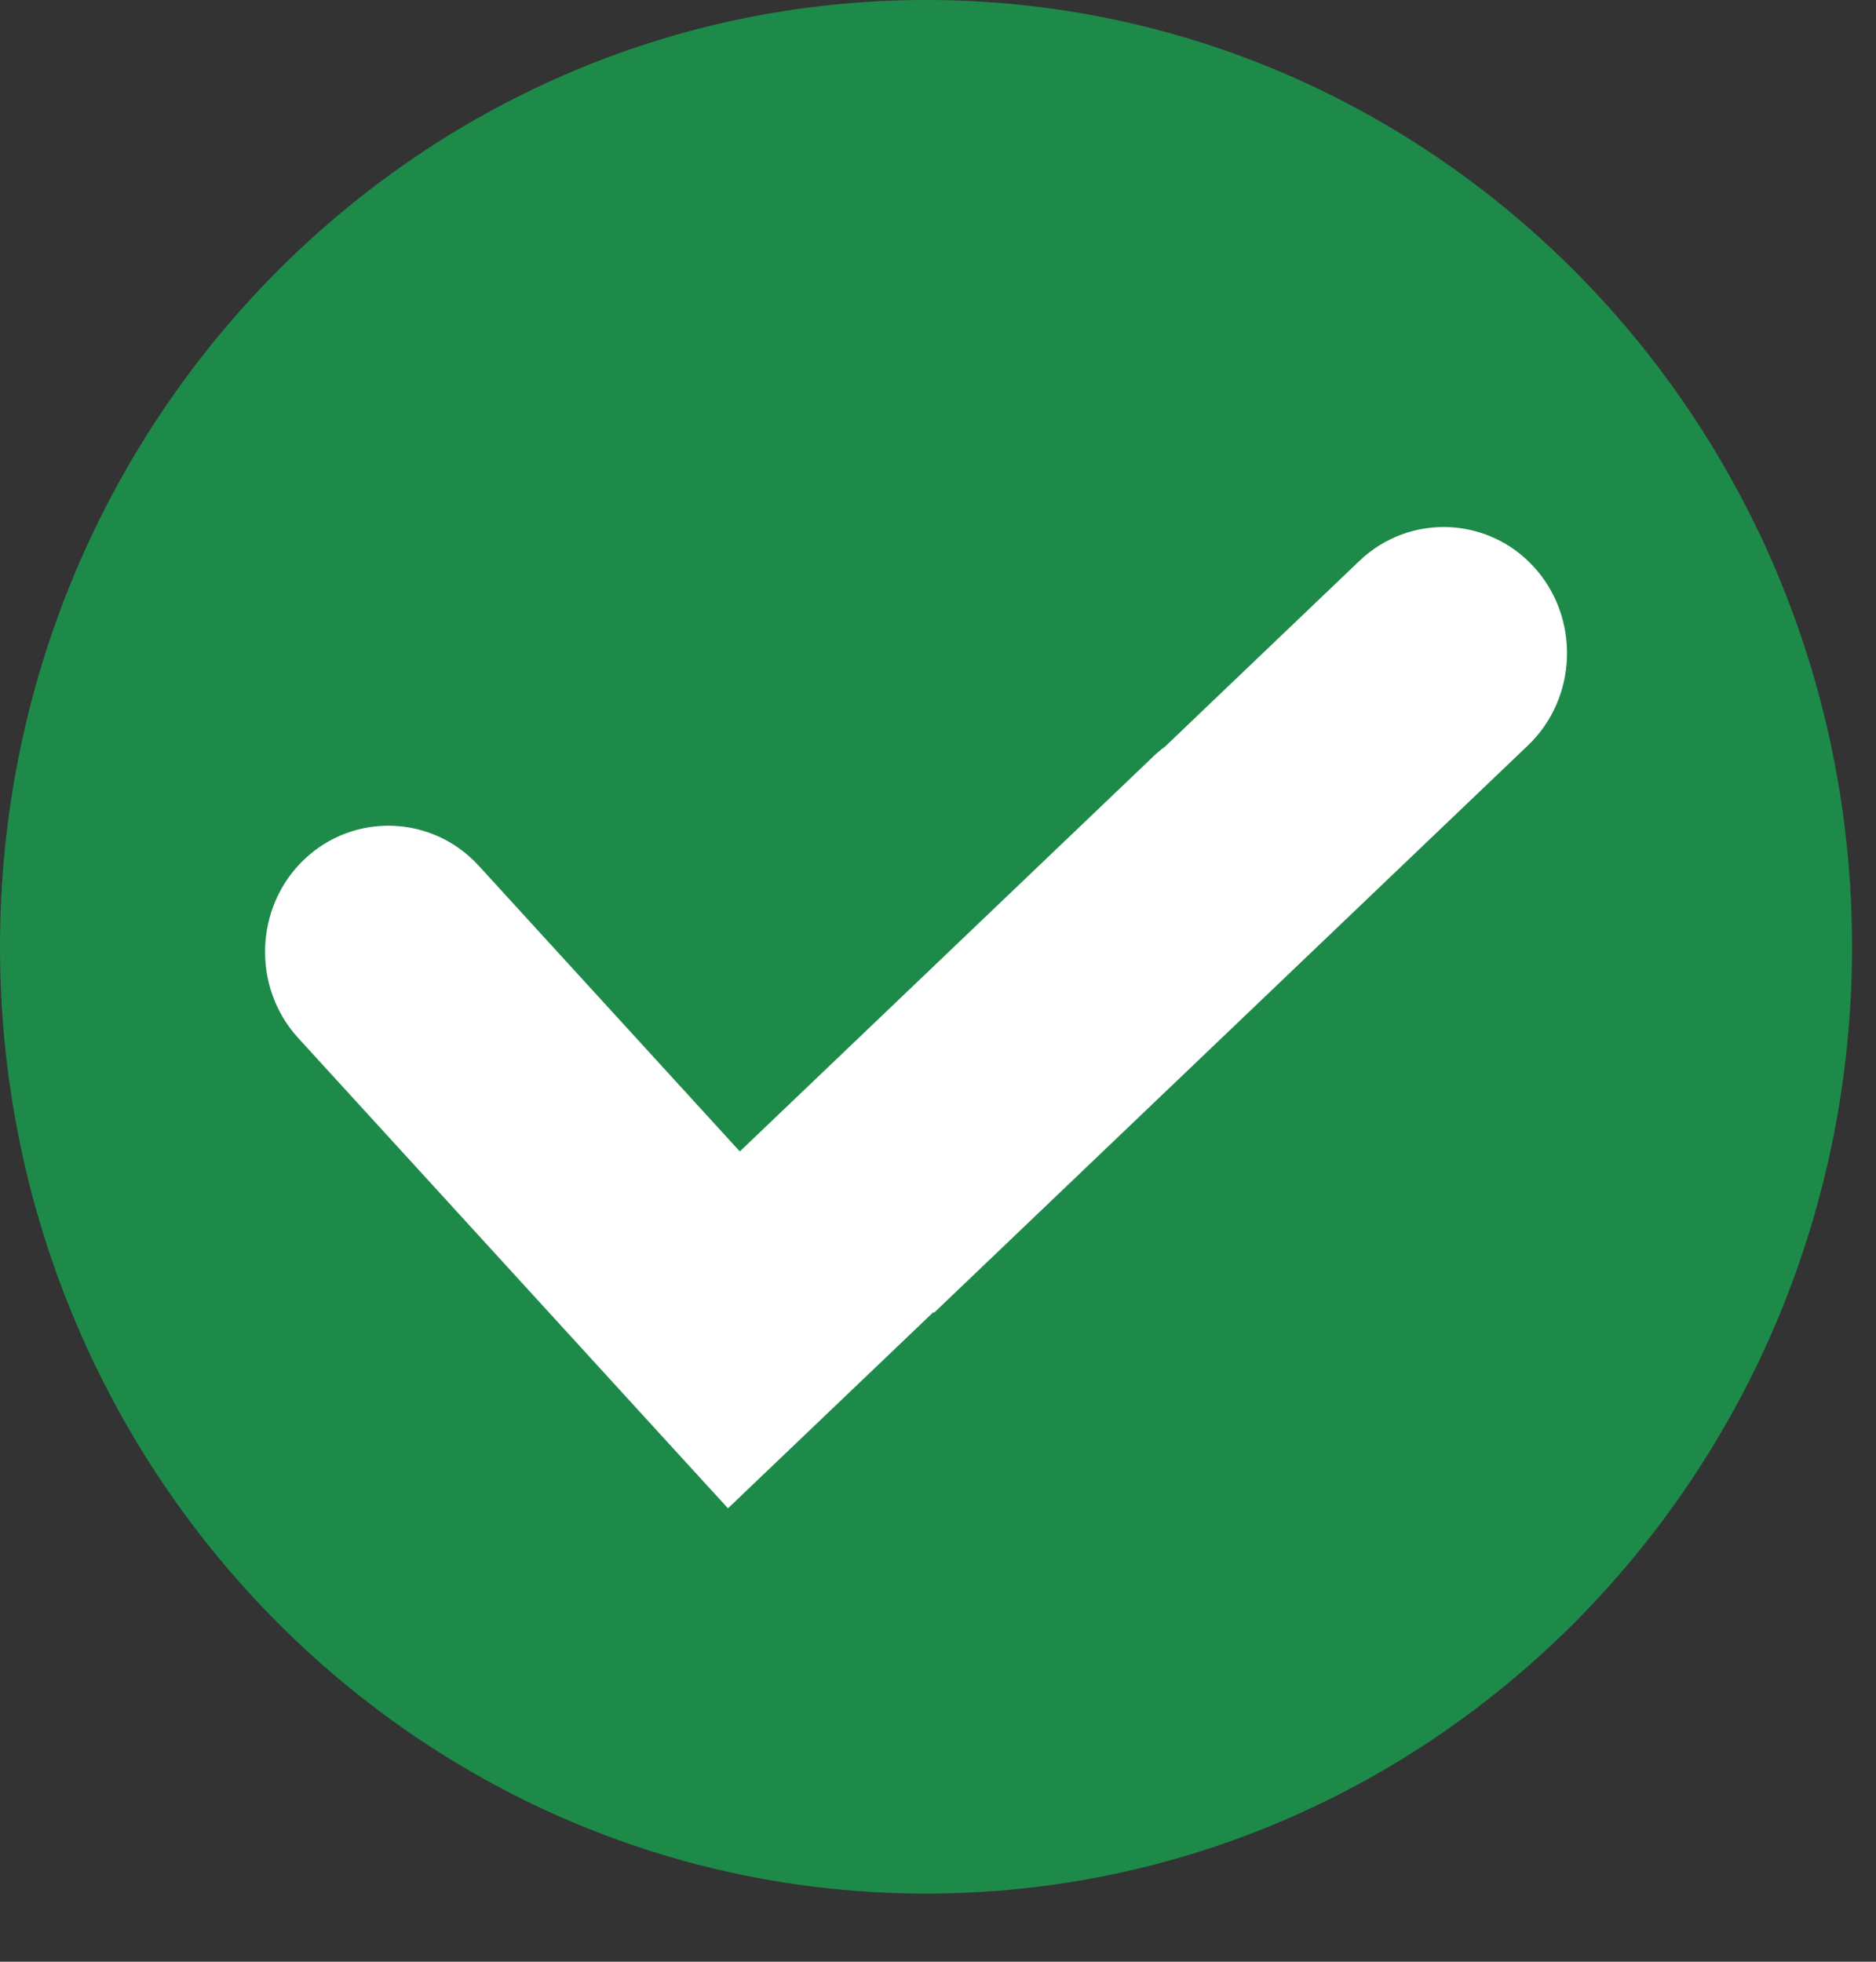 <svg width="22" height="23" viewBox="0 0 22 23" fill="none" xmlns="http://www.w3.org/2000/svg">
<rect x="0" y="0" width="22" height="23" fill="#333333" stroke="none"/>
<path d="M10.859 22.201C16.857 22.201 21.719 17.231 21.719 11.101C21.719 4.97 16.857 0 10.859 0C4.862 0 0 4.97 0 11.101C0 17.231 4.862 22.201 10.859 22.201Z" fill="#1E8A4A"/>
<path fill-rule="evenodd" clip-rule="evenodd" d="M7.468 16.515L3.497 12.17C2.953 11.575 2.984 10.634 3.566 10.078C4.148 9.522 5.069 9.554 5.613 10.149L8.676 13.5L13.525 8.869C13.569 8.827 13.614 8.789 13.662 8.754L15.942 6.576C16.524 6.02 17.445 6.052 17.988 6.647C18.532 7.242 18.501 8.183 17.919 8.739L10.954 15.391L10.947 15.383L8.537 17.684L7.468 16.515Z" fill="white"/>
</svg>
